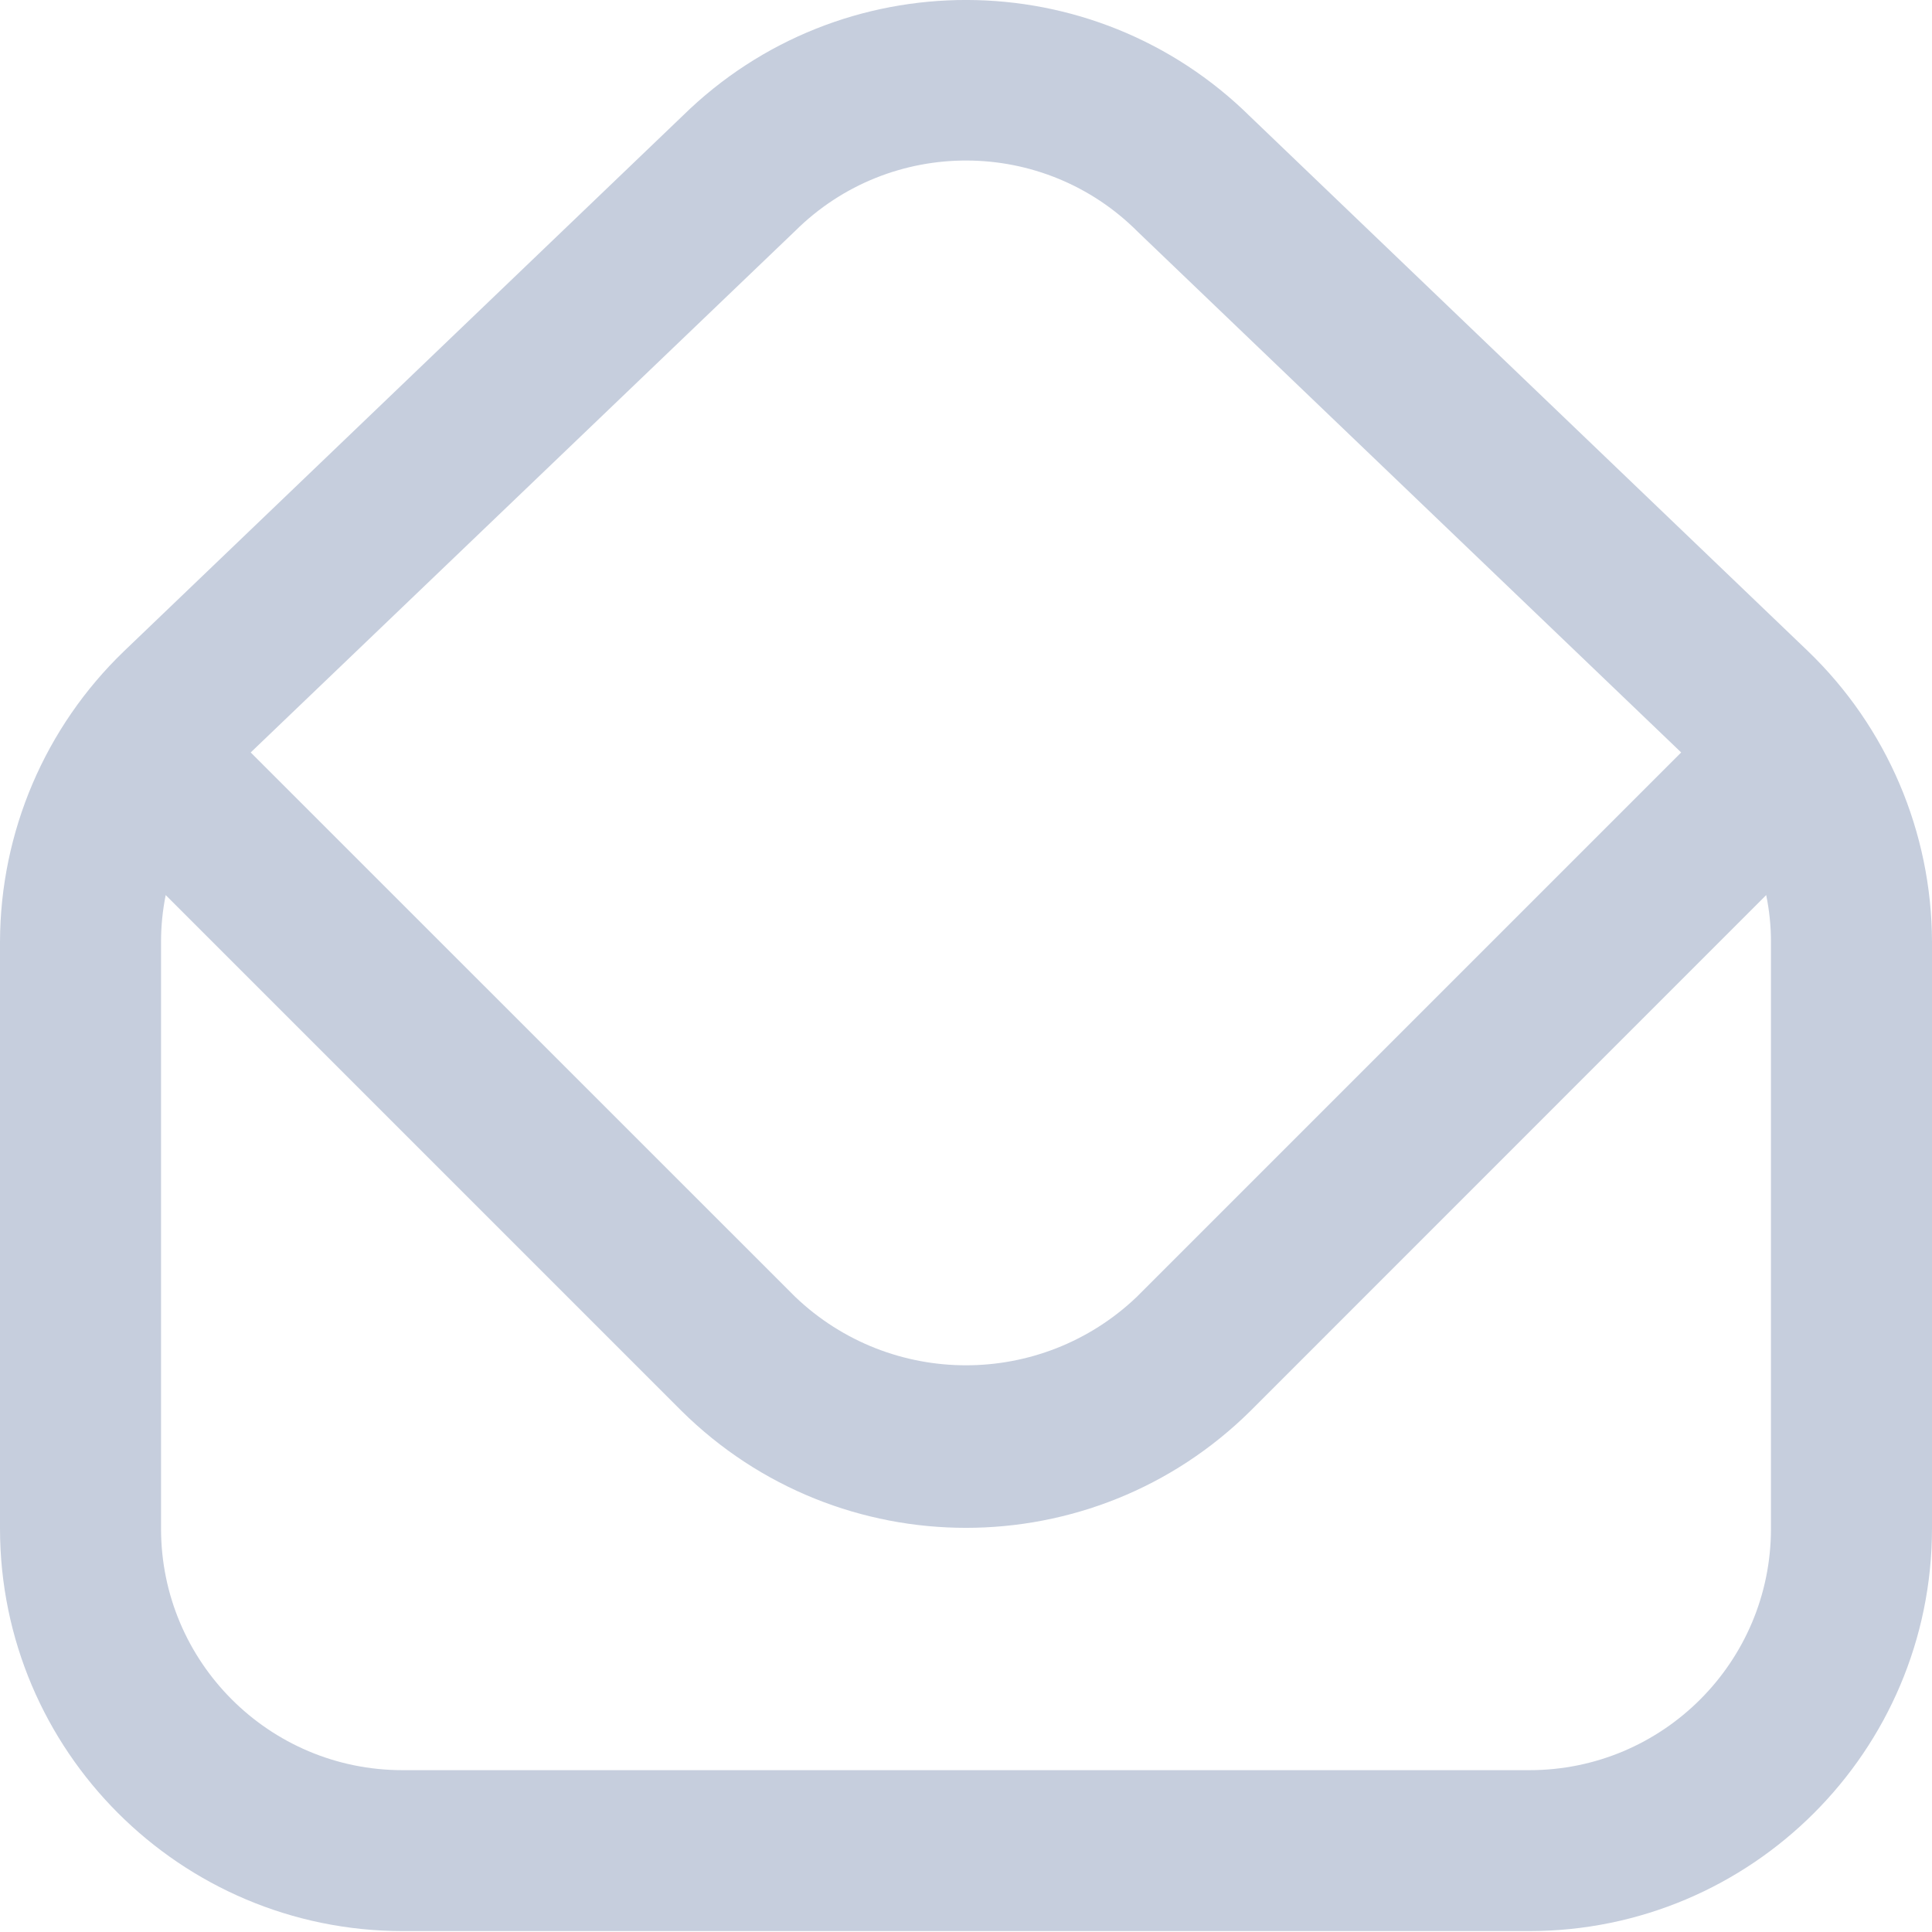 <svg width="17" height="17" viewBox="0 0 17 17" fill="none" xmlns="http://www.w3.org/2000/svg">
<path fill-rule="evenodd" clip-rule="evenodd" d="M15.909 5.73L11.004 1.029C9.621 -0.339 7.395 -0.344 6.007 1.019L1.091 5.73C0.396 6.399 0.003 7.321 0 8.286V13.451C0.002 15.406 1.587 16.99 3.542 16.992H13.458C15.413 16.99 16.998 15.406 17 13.451V8.286C16.997 7.321 16.604 6.399 15.909 5.73ZM6.998 2.031C7.834 1.202 9.184 1.207 10.014 2.042L14.793 6.621L10.002 11.412C9.161 12.214 7.839 12.214 6.998 11.412L2.206 6.621L6.998 2.031ZM13.458 15.576C14.632 15.576 15.583 14.624 15.583 13.451V8.286C15.583 8.148 15.569 8.011 15.541 7.876L11.004 12.414C9.617 13.787 7.383 13.787 5.996 12.414L1.458 7.876C1.431 8.011 1.417 8.148 1.417 8.286V13.451C1.417 14.624 2.368 15.576 3.542 15.576H13.458Z" fill="#C6CEDD"/>
</svg>
